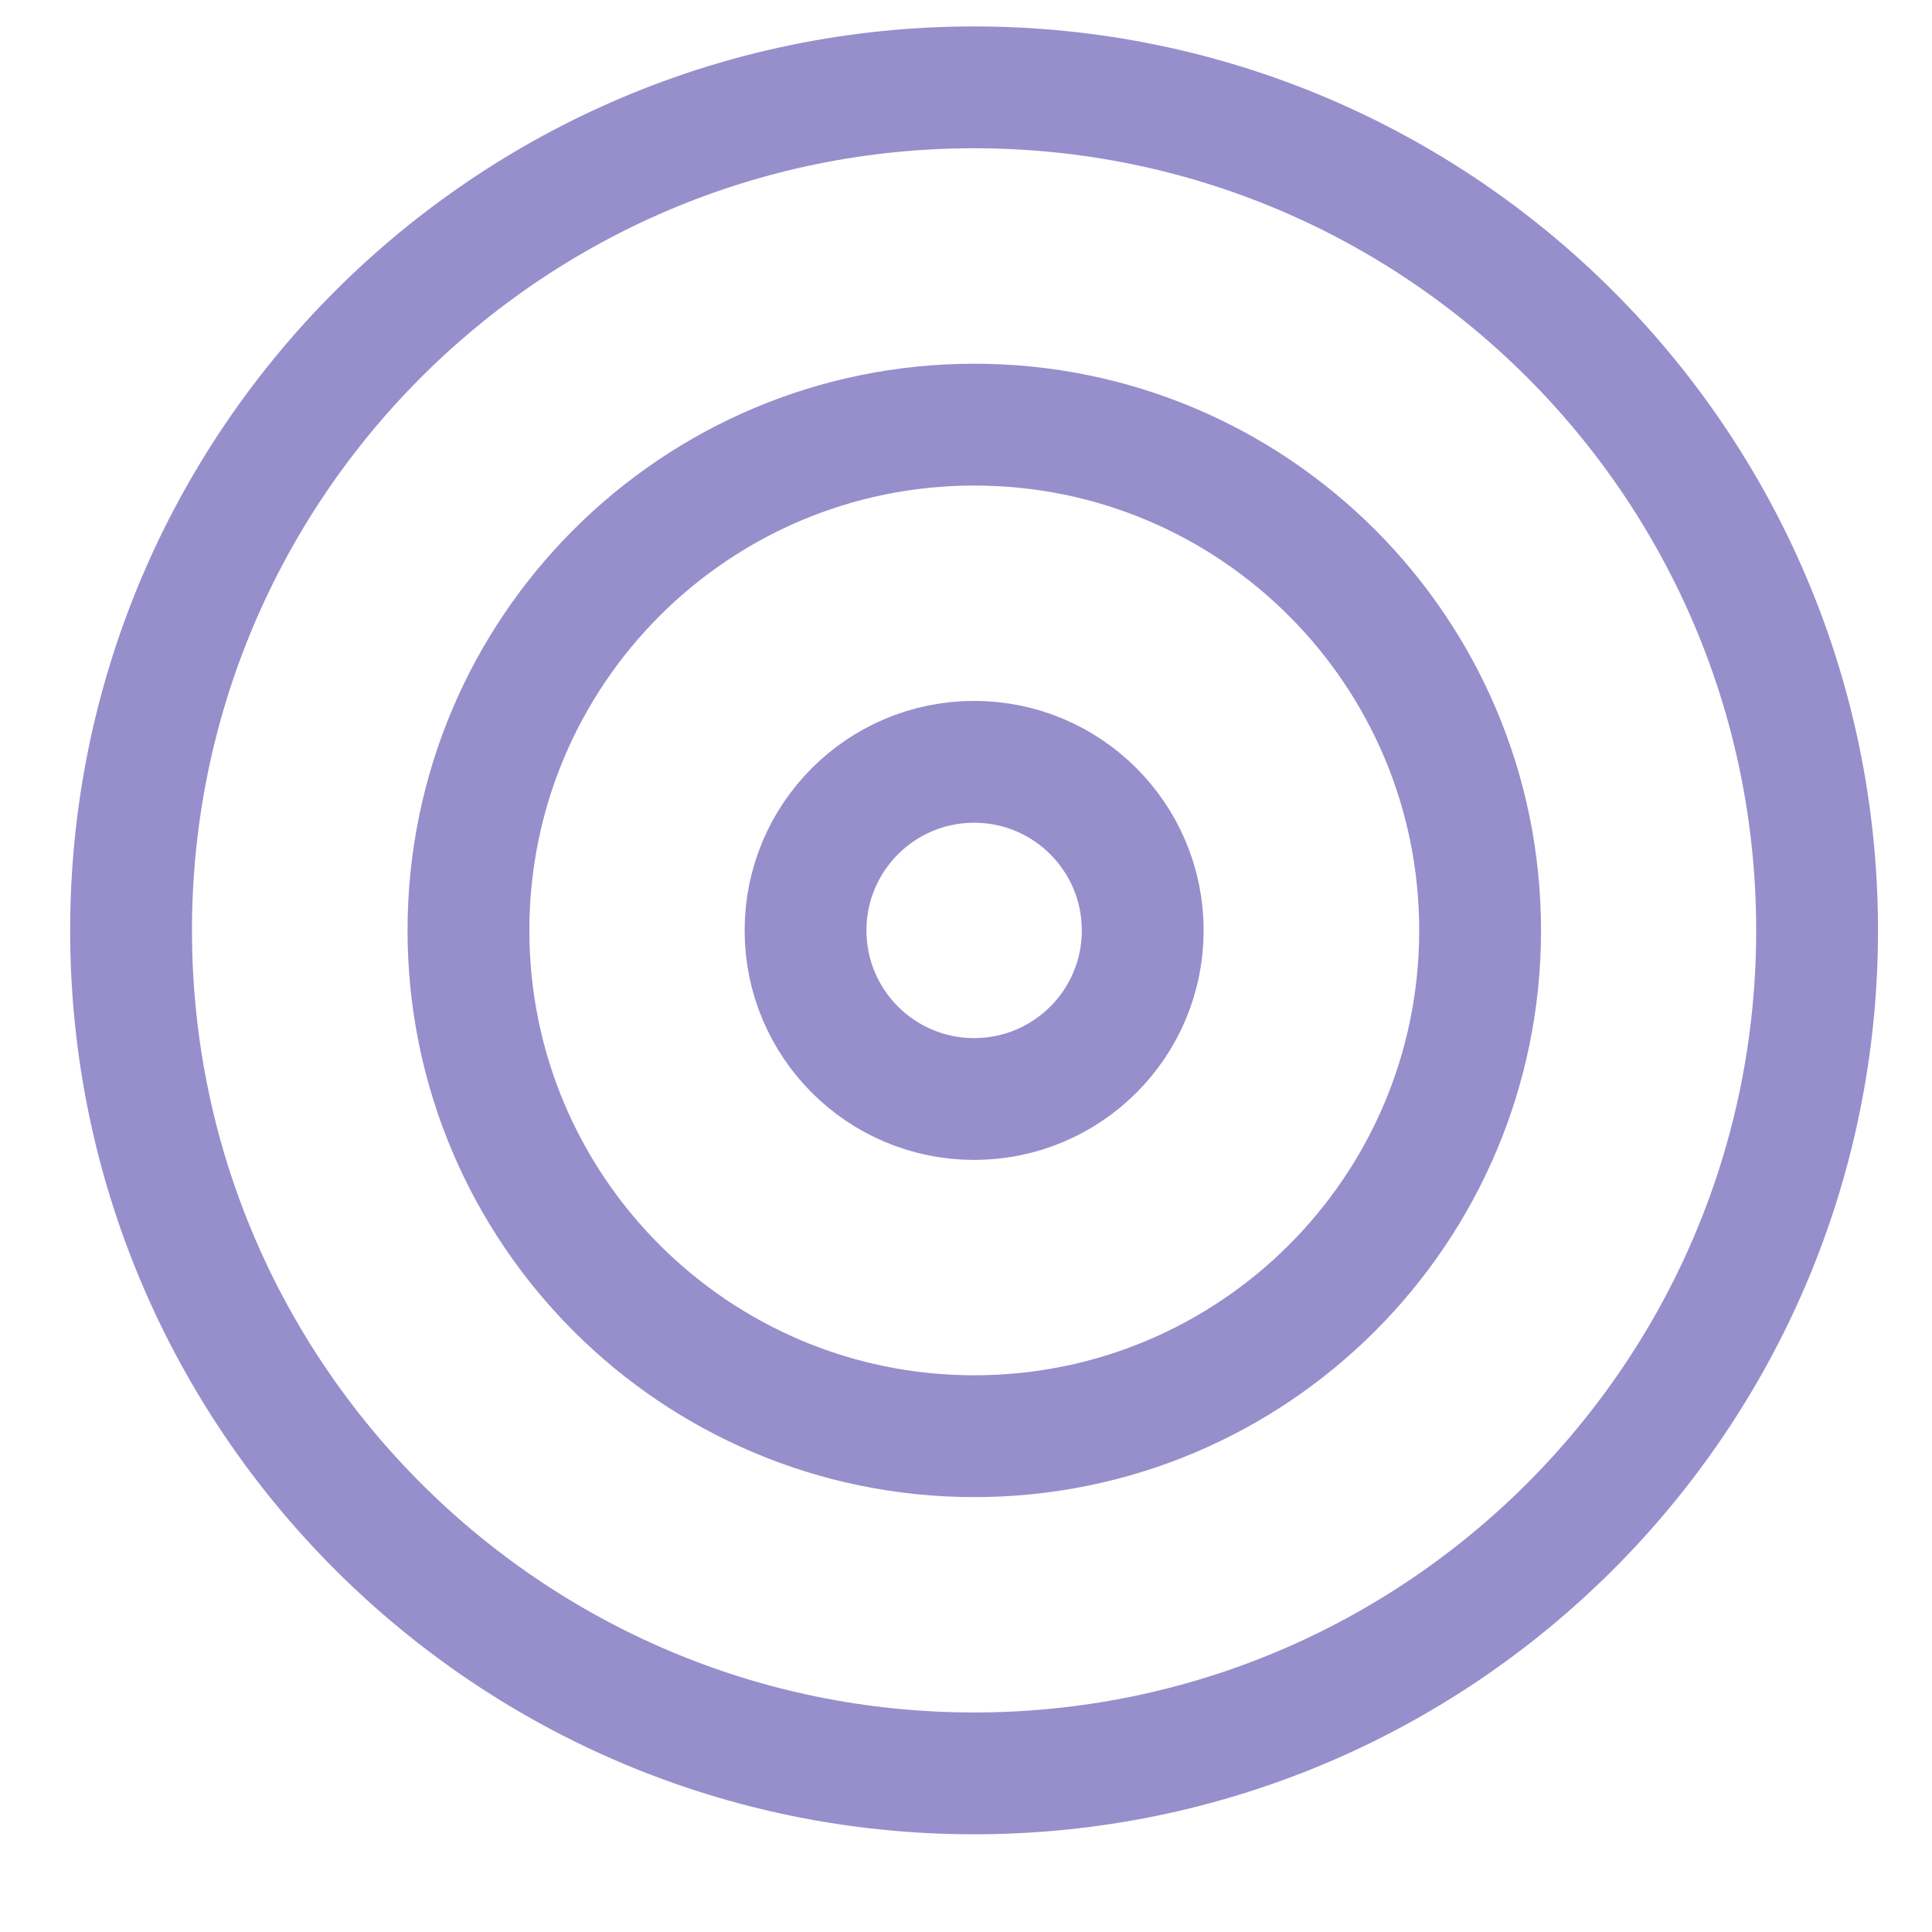 <svg width="19" height="19" viewBox="0 0 19 19" fill="none" xmlns="http://www.w3.org/2000/svg">
<path d="M9.579 17.44C14.158 17.44 17.87 13.728 17.87 9.15C17.87 4.571 14.158 0.859 9.579 0.859C5.001 0.859 1.289 4.571 1.289 9.15C1.289 13.728 5.001 17.44 9.579 17.44Z" stroke="#968FCC" stroke-width="1.198" stroke-linecap="round" stroke-linejoin="round"/>
<path d="M9.582 14.124C12.329 14.124 14.556 11.897 14.556 9.15C14.556 6.403 12.329 4.176 9.582 4.176C6.834 4.176 4.607 6.403 4.607 9.15C4.607 11.897 6.834 14.124 9.582 14.124Z" stroke="#968FCC" stroke-width="1.198" stroke-linecap="round" stroke-linejoin="round"/>
<path d="M9.58 10.808C10.496 10.808 11.238 10.066 11.238 9.15C11.238 8.235 10.496 7.492 9.58 7.492C8.664 7.492 7.922 8.235 7.922 9.15C7.922 10.066 8.664 10.808 9.58 10.808Z" stroke="#968FCC" stroke-width="1.198" stroke-linecap="round" stroke-linejoin="round"/>
</svg>
